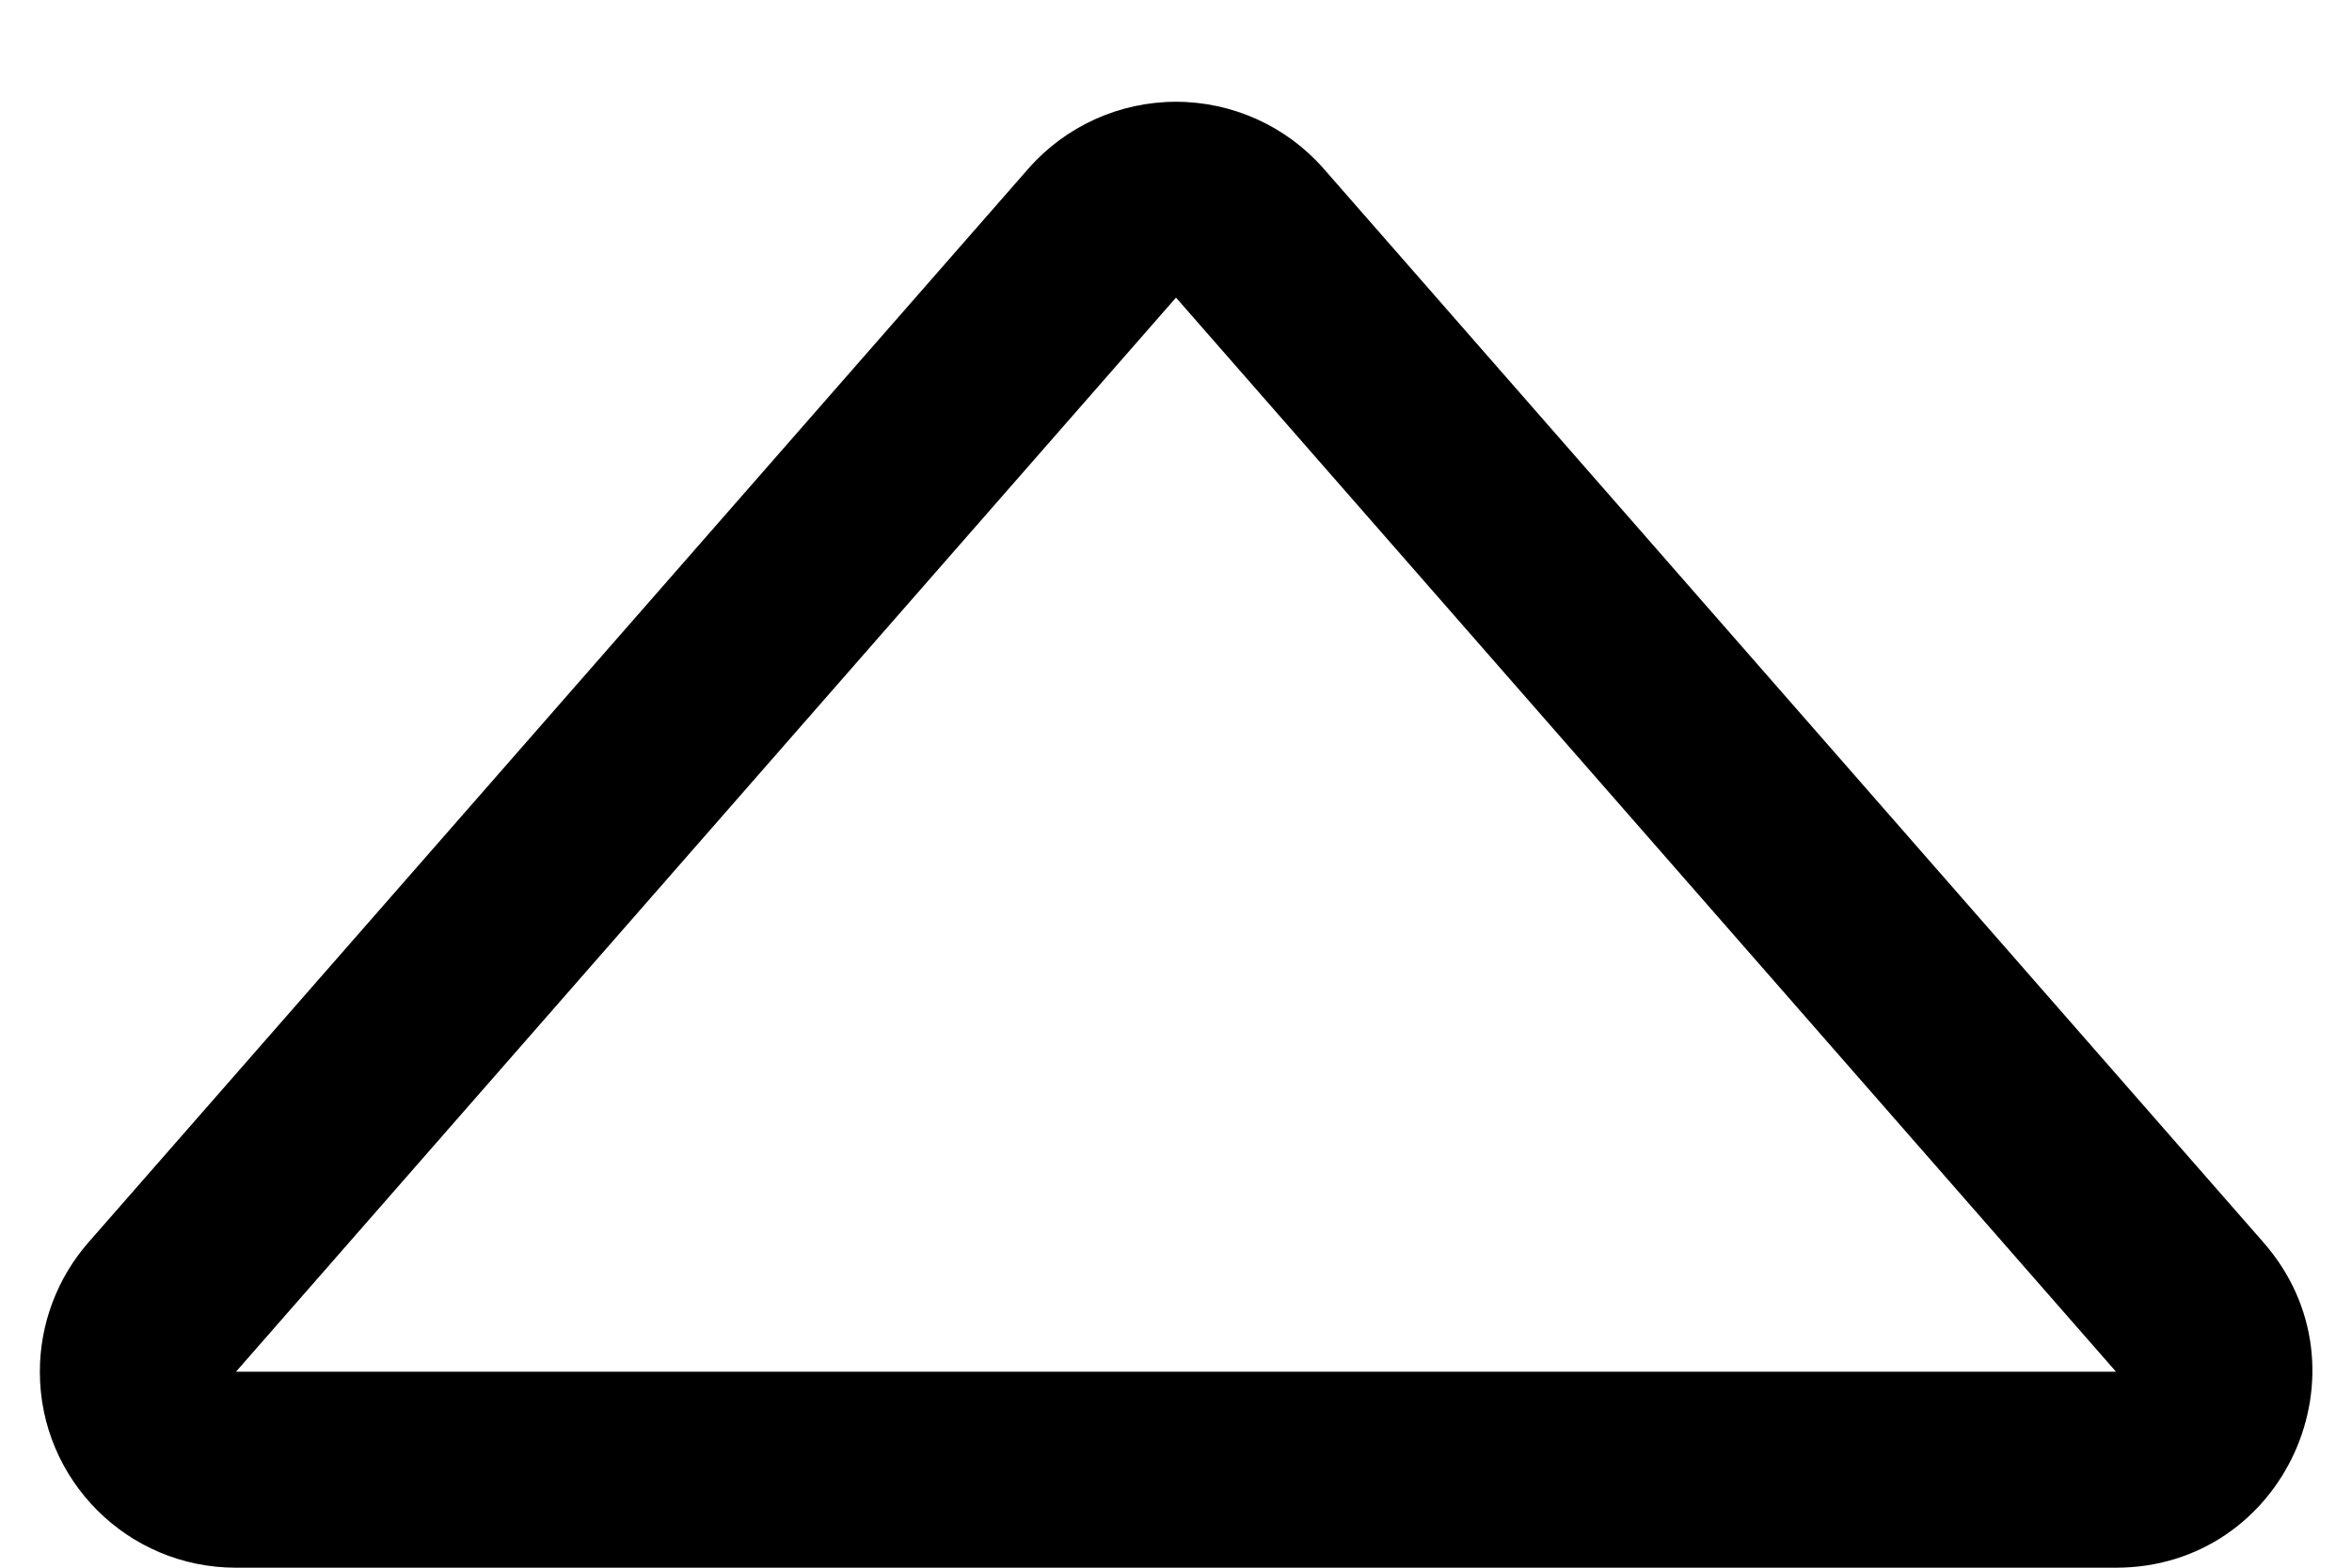 ﻿<?xml version="1.0" encoding="utf-8"?>
<svg version="1.1" xmlns:xlink="http://www.w3.org/1999/xlink" width="18px" height="12px" xmlns="http://www.w3.org/2000/svg">
  <defs>
    <pattern id="BGPattern" patternUnits="userSpaceOnUse" alignment="0 0" imageRepeat="None" />
    <mask fill="white" id="Clip5049">
      <path d="M 0.305 10.5  C 0.305 10.136  0.437 9.785  0.676 9.511  L 7.87 1.291  C 8.155 0.966  8.567 0.779  9 0.779  C 9.433 0.779  9.845 0.966  10.13 1.291  L 17.323 9.511  C 18.172 10.482  17.482 12  16.194 12  L 1.805 12  C 0.976 12  0.305 11.328  0.305 10.5  Z M 9 2.278  L 1.806 10.5  L 16.194 10.5  L 9 2.278  Z " fill-rule="evenodd" />
    </mask>
  </defs>
  <g>
    <path d="M 0.305 10.5  C 0.305 10.136  0.437 9.785  0.676 9.511  L 7.87 1.291  C 8.155 0.966  8.567 0.779  9 0.779  C 9.433 0.779  9.845 0.966  10.13 1.291  L 17.323 9.511  C 18.172 10.482  17.482 12  16.194 12  L 1.805 12  C 0.976 12  0.305 11.328  0.305 10.5  Z M 9 2.278  L 1.806 10.5  L 16.194 10.5  L 9 2.278  Z " fill-rule="nonzero" fill="rgba(0, 0, 0, 1)" stroke="none" class="fill" />
    <path d="M 0.305 10.5  C 0.305 10.136  0.437 9.785  0.676 9.511  L 7.87 1.291  C 8.155 0.966  8.567 0.779  9 0.779  C 9.433 0.779  9.845 0.966  10.13 1.291  L 17.323 9.511  C 18.172 10.482  17.482 12  16.194 12  L 1.805 12  C 0.976 12  0.305 11.328  0.305 10.5  Z " stroke-width="0" stroke-dasharray="0" stroke="rgba(255, 255, 255, 0)" fill="none" class="stroke" mask="url(#Clip5049)" />
    <path d="M 9 2.278  L 1.806 10.5  L 16.194 10.5  L 9 2.278  Z " stroke-width="0" stroke-dasharray="0" stroke="rgba(255, 255, 255, 0)" fill="none" class="stroke" mask="url(#Clip5049)" />
  </g>
</svg>